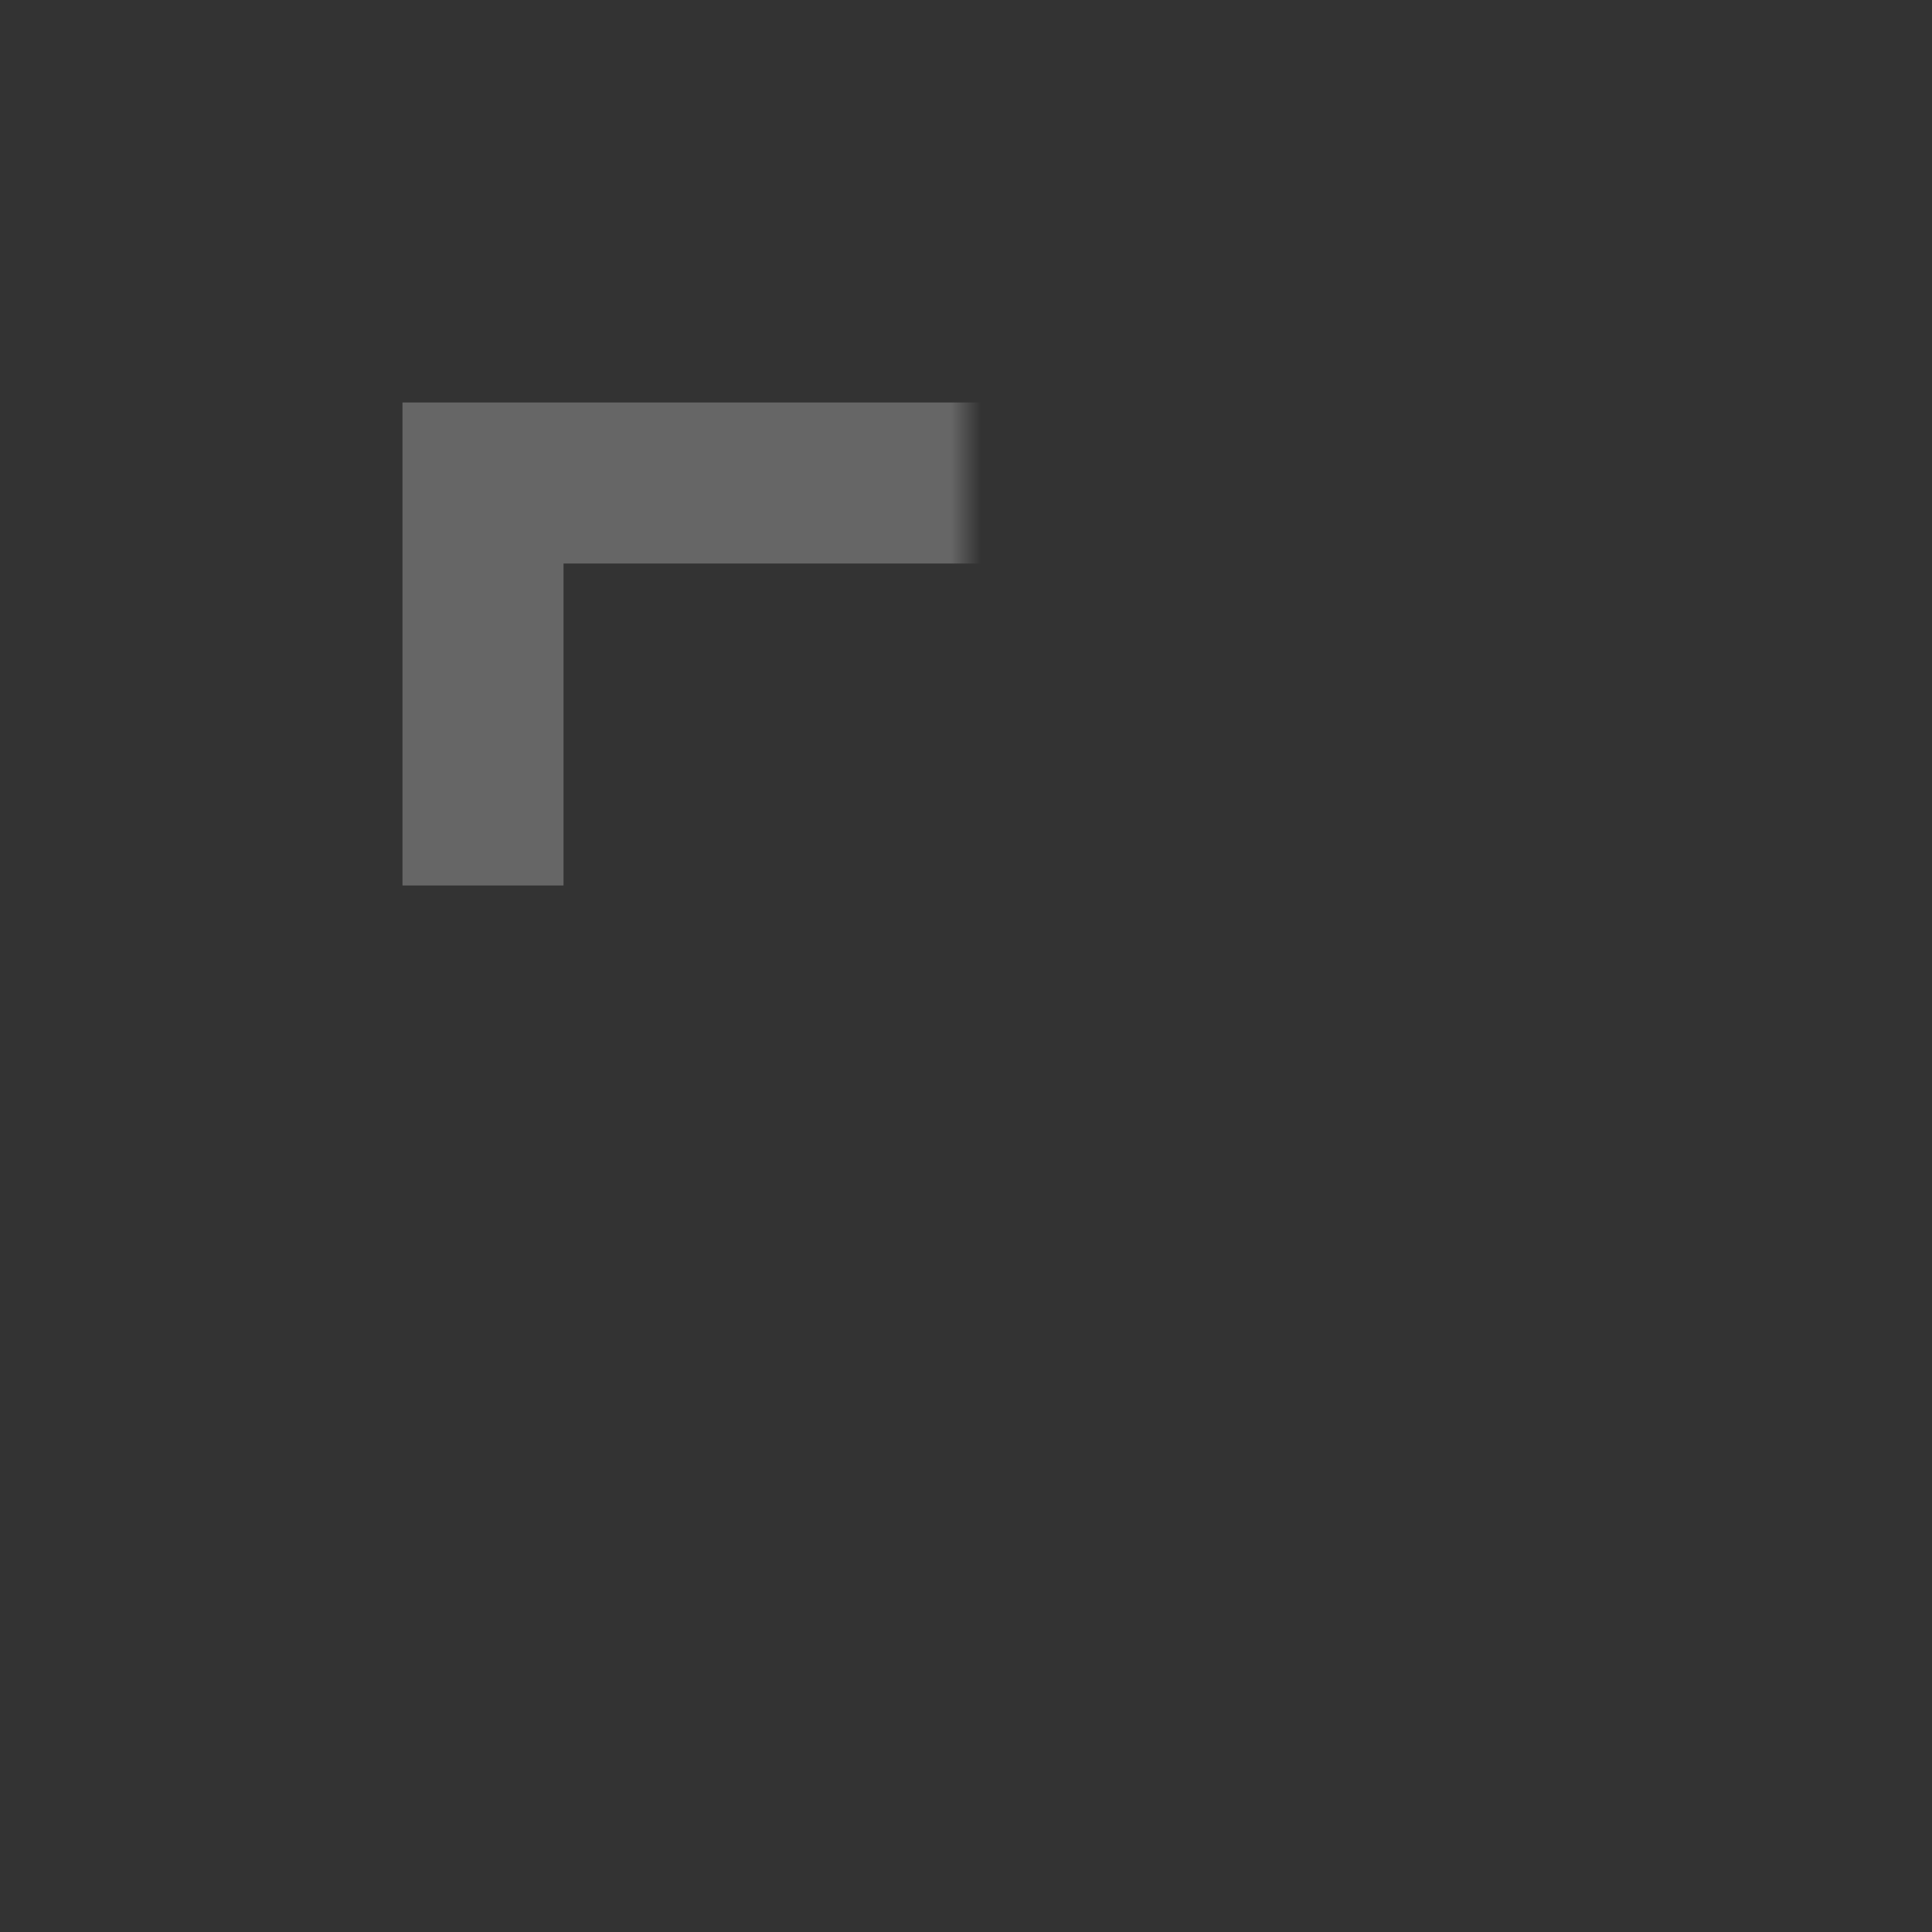 <svg width="64" height="64" viewBox="0 0 64 64" fill="none" xmlns="http://www.w3.org/2000/svg" xmlns:xlink="http://www.w3.org/1999/xlink">
<rect x="0" y="0" width="64" height="64" fill="#333333" stroke="none"/>
<mask id="mask_0_201_3525" style="mask-type:alpha" maskUnits="userSpaceOnUse" x="0" y="0" width="32" height="32">
<rect  x="0" y="0" width="64" height="64" fill="#FFFFFF"/>
</mask>
<g mask="url(#mask_0_201_3525)">
<path d="M18.667,58.667L8,48L18.667,37.333L22.4,41.2L18.267,45.333L45.333,45.333L45.333,34.667L50.667,34.667L50.667,50.667L18.267,50.667L22.4,54.8L18.667,58.667ZM13.333,29.333L13.333,13.333L45.733,13.333L41.6,9.2L45.333,5.333L56,16L45.333,26.667L41.6,22.8L45.733,18.667L18.667,18.667L18.667,29.333L13.333,29.333Z" fill="#FFFFFF" fill-opacity="0.25"/>
</g>
</svg>
